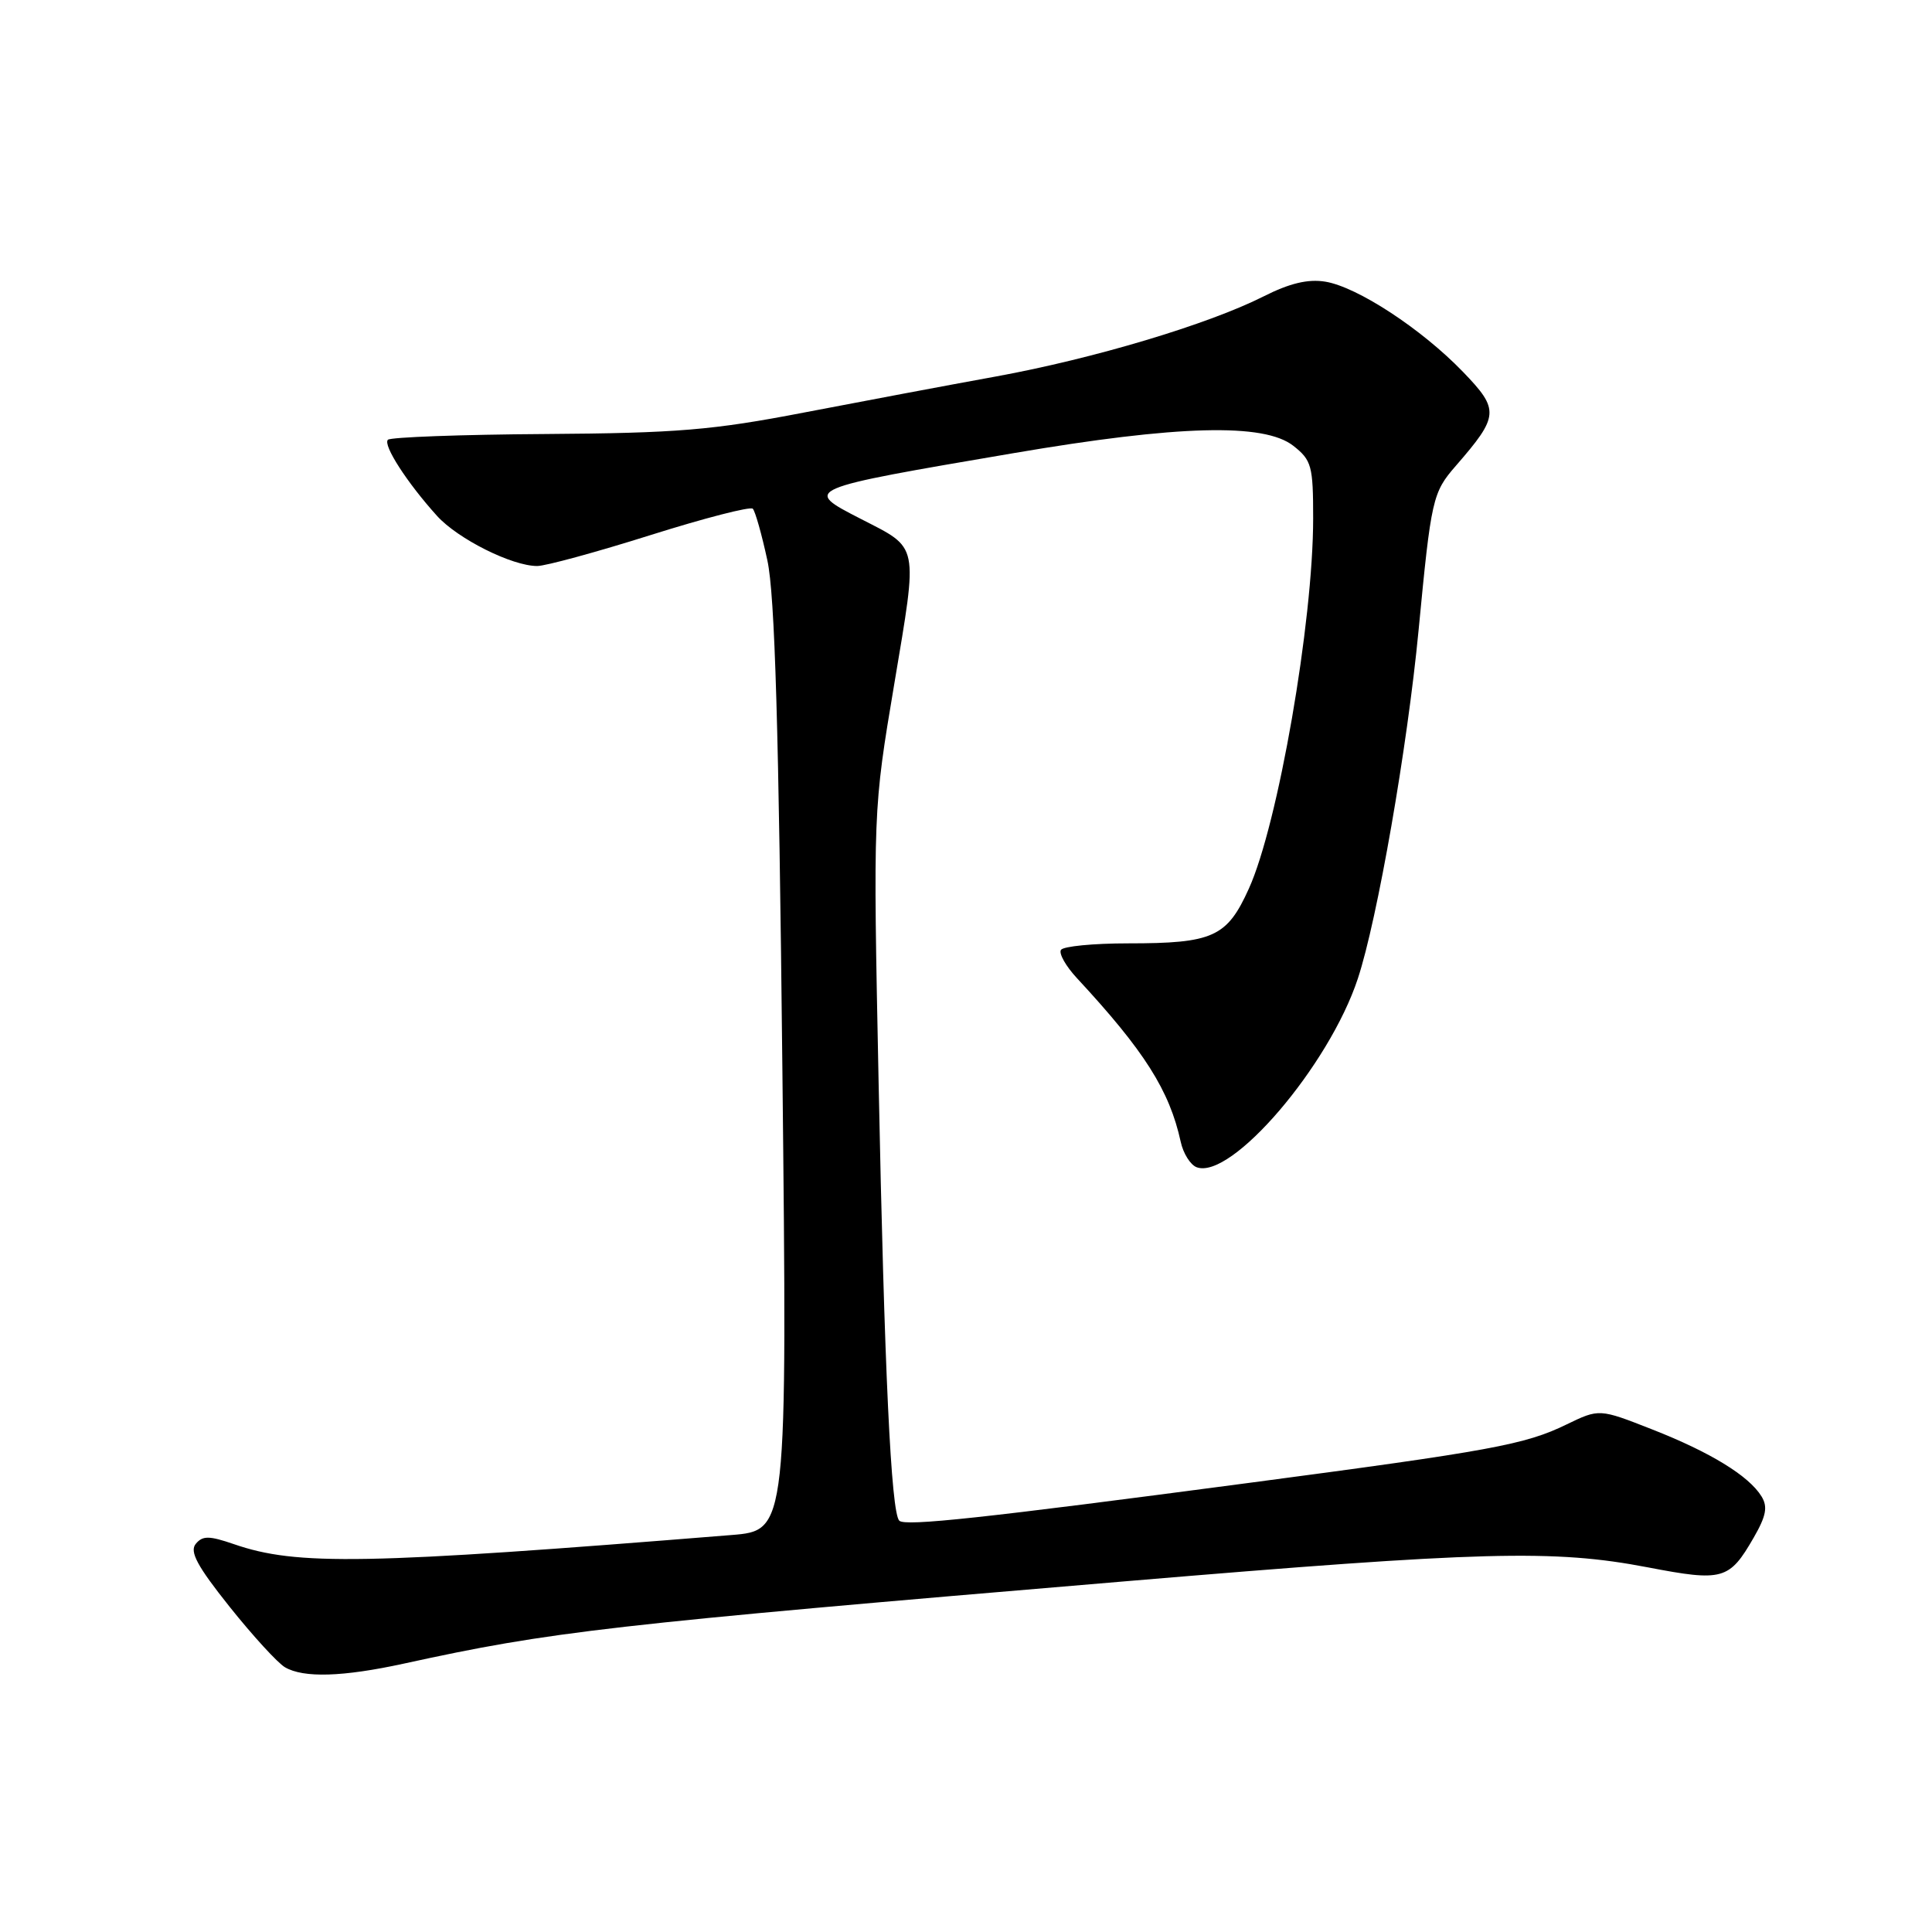 <?xml version="1.0" encoding="UTF-8" standalone="no"?>
<!DOCTYPE svg PUBLIC "-//W3C//DTD SVG 1.1//EN" "http://www.w3.org/Graphics/SVG/1.1/DTD/svg11.dtd" >
<svg xmlns="http://www.w3.org/2000/svg" xmlns:xlink="http://www.w3.org/1999/xlink" version="1.1" viewBox="0 0 256 256">
 <g >
 <path fill="currentColor"
d=" M 53.50 220.44 C 73.11 216.15 80.44 215.31 149.23 209.52 C 196.48 205.54 205.85 205.29 218.34 207.68 C 228.29 209.59 229.14 209.35 232.37 203.75 C 234.03 200.87 234.26 199.66 233.41 198.28 C 231.73 195.55 226.62 192.42 218.91 189.40 C 211.91 186.65 211.91 186.65 207.55 188.76 C 202.08 191.42 197.65 192.24 165.50 196.49 C 130.08 201.18 119.94 202.27 119.16 201.50 C 118.07 200.41 117.18 181.55 116.42 143.42 C 115.69 107.33 115.69 107.33 118.50 90.60 C 121.65 71.78 121.85 72.76 114.05 68.75 C 106.35 64.80 106.33 64.81 134.33 60.04 C 156.08 56.33 167.50 56.03 171.37 59.07 C 173.80 60.98 174.00 61.73 174.00 68.69 C 174.00 82.42 169.35 109.22 165.48 117.75 C 162.58 124.17 160.74 125.00 149.49 125.00 C 144.89 125.00 140.87 125.39 140.58 125.87 C 140.28 126.35 141.24 128.04 142.71 129.62 C 151.64 139.25 154.96 144.48 156.45 151.29 C 156.78 152.83 157.73 154.34 158.55 154.66 C 163.12 156.41 176.12 141.21 179.92 129.67 C 182.51 121.84 186.48 99.06 187.97 83.50 C 189.64 66.07 189.82 65.27 192.90 61.73 C 198.65 55.11 198.71 54.31 193.85 49.27 C 188.37 43.59 179.85 38.01 175.60 37.32 C 173.31 36.95 170.88 37.53 167.42 39.28 C 160.08 42.98 144.97 47.51 132.00 49.88 C 125.67 51.03 114.20 53.19 106.50 54.67 C 94.41 57.00 89.73 57.39 72.26 57.51 C 61.13 57.58 51.74 57.93 51.40 58.27 C 50.71 58.96 53.95 63.98 57.91 68.36 C 60.67 71.41 67.84 75.00 71.18 75.00 C 72.29 75.00 79.03 73.16 86.17 70.91 C 93.31 68.66 99.42 67.08 99.75 67.41 C 100.07 67.74 100.94 70.82 101.68 74.25 C 102.68 78.88 103.19 96.37 103.67 141.65 C 104.32 202.80 104.32 202.80 96.91 203.40 C 48.31 207.32 39.35 207.49 31.00 204.61 C 27.71 203.48 26.85 203.47 25.94 204.57 C 25.09 205.59 26.13 207.52 30.42 212.90 C 33.50 216.76 36.80 220.36 37.76 220.92 C 40.23 222.36 45.41 222.20 53.50 220.44 Z "/>
</g>
</svg>